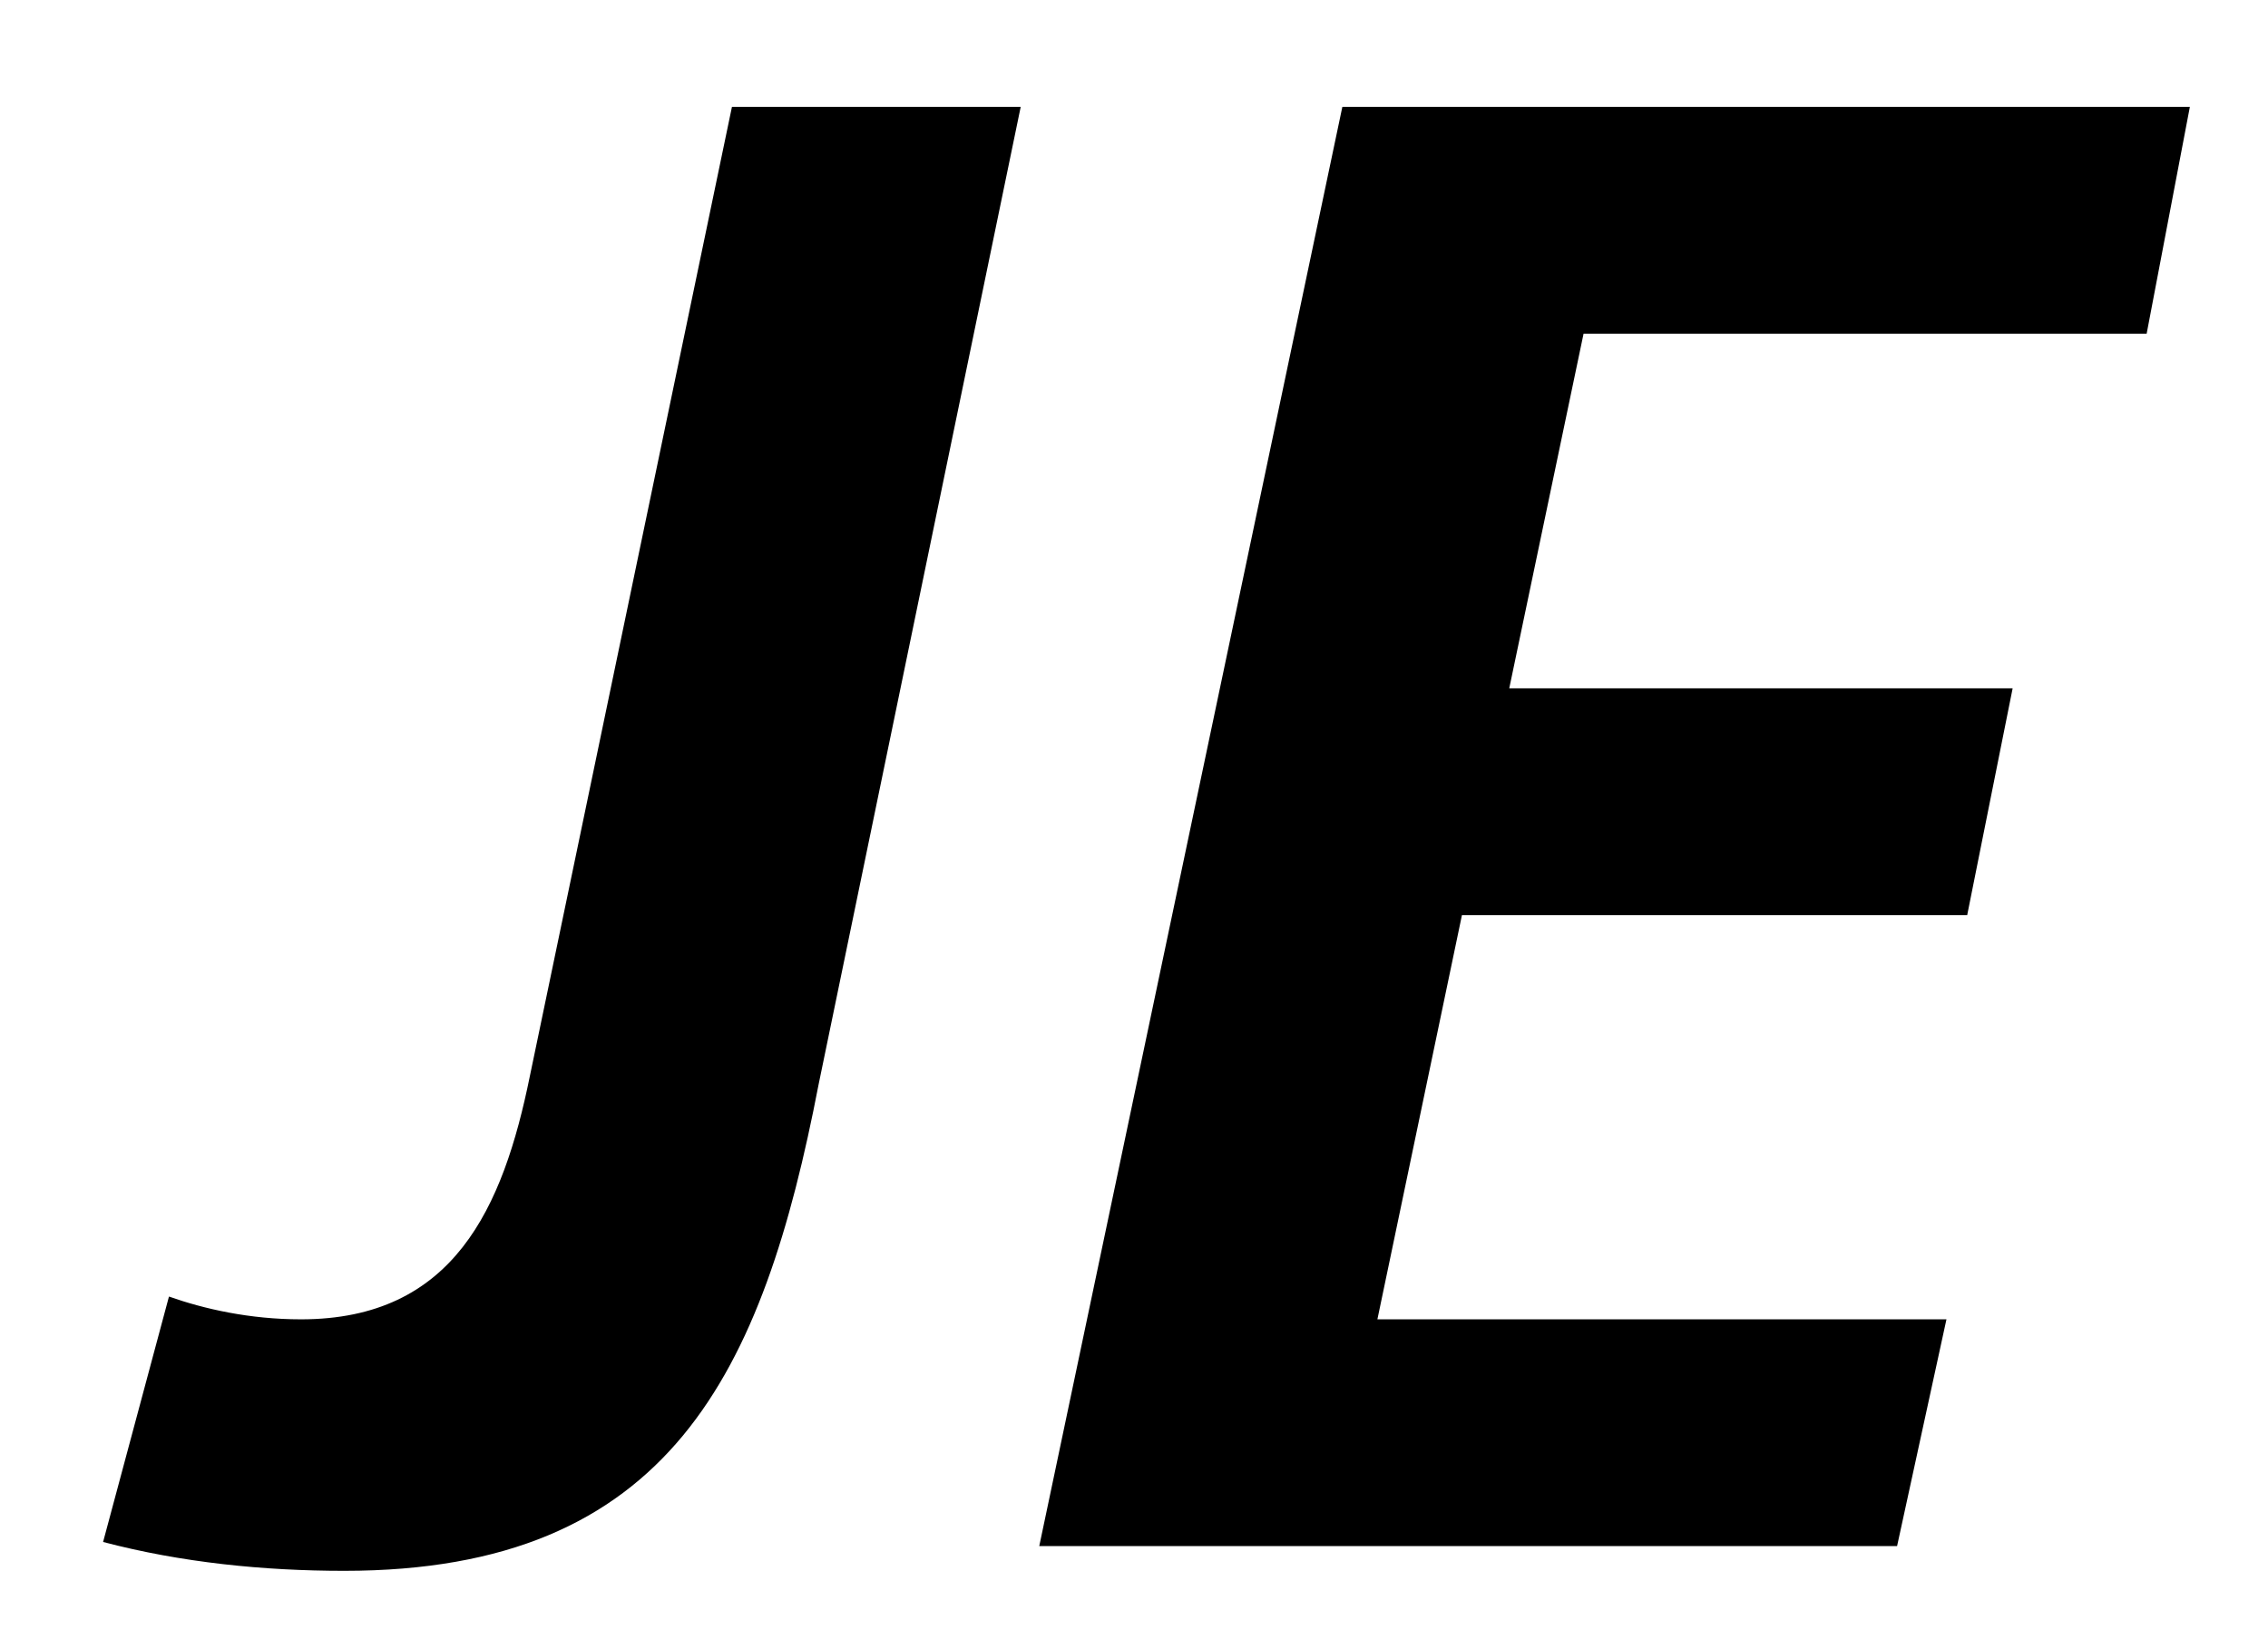 <svg xmlns="http://www.w3.org/2000/svg" width="22" height="16" viewBox="0 0 22 16">
  <g fill="none" fill-rule="evenodd">
    <path fill="#000" d="M9.901,1.037 L7.941,10.519 C7.401,13.319 6.501,15.24 3.339,15.24 C2.559,15.24 1.759,15.16 1,14.96 L1.639,12.579 C1.979,12.699 2.42,12.8 2.92,12.8 C4.4,12.8 4.88,11.72 5.14,10.439 L7.1,1.037 L9.901,1.037 Z"/>
    <polygon fill="#000" points="13.021 1.037 21.242 1.037 20.823 3.237 15.361 3.237 14.64 6.678 19.523 6.678 19.082 8.879 14.181 8.879 13.361 12.8 18.881 12.8 18.402 15 10.081 15"/>
  </g>
</svg>
